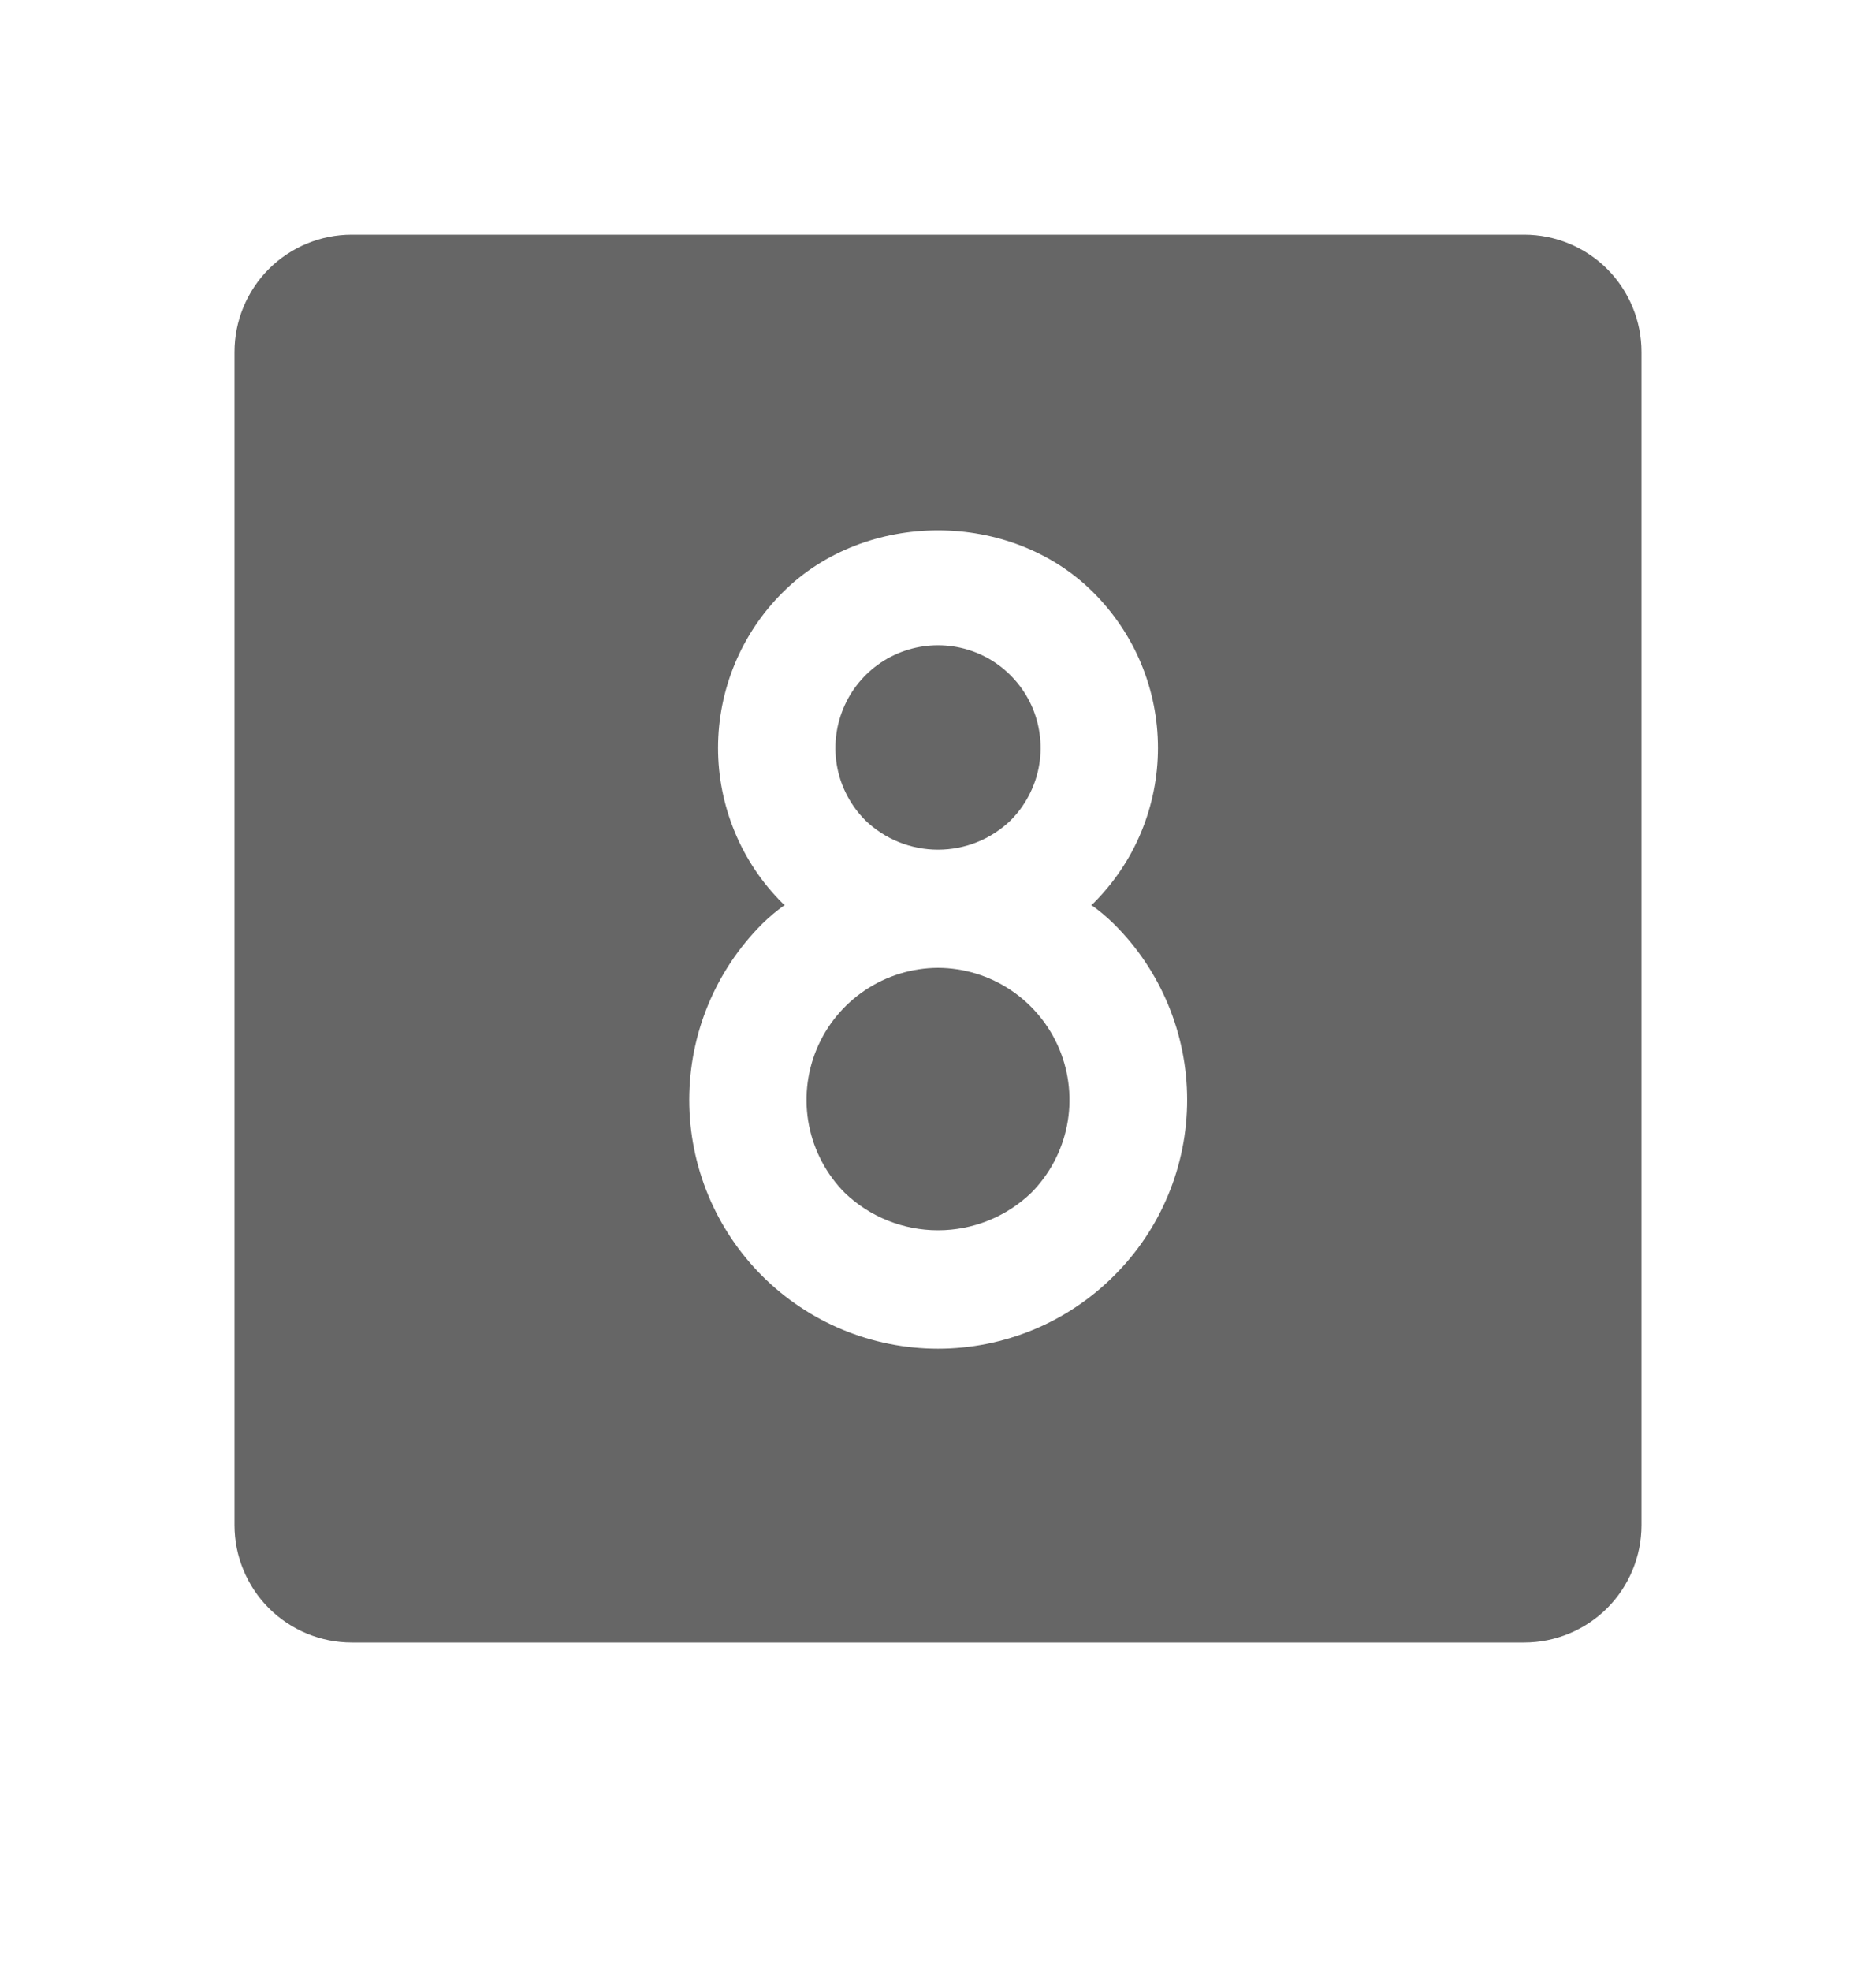 <svg width="20" height="21" viewBox="0 0 20 21" fill="none" xmlns="http://www.w3.org/2000/svg">
<g clip-path="url(#clip0_226_11669)">
<path d="M10.773 8.742C10.926 8.589 11.03 8.394 11.073 8.182C11.115 7.97 11.093 7.75 11.011 7.55C10.928 7.35 10.787 7.18 10.608 7.059C10.428 6.939 10.216 6.875 10 6.875C9.784 6.875 9.572 6.939 9.392 7.059C9.212 7.18 9.072 7.35 8.99 7.55C8.907 7.75 8.885 7.97 8.927 8.182C8.969 8.394 9.074 8.589 9.227 8.742C9.435 8.942 9.712 9.053 10 9.053C10.288 9.053 10.565 8.942 10.773 8.742Z" fill="#666666"/>
<path d="M10 10.312C9.723 10.313 9.452 10.396 9.221 10.551C8.991 10.706 8.811 10.925 8.705 11.181C8.599 11.438 8.571 11.72 8.625 11.992C8.679 12.264 8.812 12.514 9.008 12.711C9.275 12.966 9.631 13.108 10 13.108C10.37 13.108 10.725 12.966 10.992 12.711C11.188 12.514 11.321 12.264 11.375 11.992C11.429 11.72 11.401 11.438 11.295 11.181C11.189 10.925 11.009 10.706 10.779 10.551C10.549 10.396 10.277 10.313 10 10.312Z" fill="#666666"/>
<path d="M16.25 2.5H3.75C3.418 2.5 3.101 2.632 2.866 2.866C2.632 3.101 2.5 3.418 2.5 3.75V16.25C2.5 16.581 2.632 16.899 2.866 17.134C3.101 17.368 3.418 17.5 3.75 17.5H16.25C16.581 17.5 16.899 17.368 17.134 17.134C17.368 16.899 17.5 16.581 17.5 16.25V3.75C17.5 3.418 17.368 3.101 17.134 2.866C16.899 2.632 16.581 2.5 16.25 2.5ZM11.875 13.594C11.378 14.091 10.703 14.37 10 14.37C9.297 14.37 8.622 14.091 8.125 13.594C7.628 13.097 7.348 12.422 7.348 11.719C7.348 11.015 7.628 10.341 8.125 9.844C8.2 9.77 8.281 9.702 8.367 9.641L8.344 9.625C8.125 9.408 7.952 9.15 7.834 8.866C7.716 8.581 7.655 8.277 7.655 7.969C7.655 7.661 7.716 7.356 7.834 7.072C7.952 6.788 8.125 6.53 8.344 6.312C9.227 5.43 10.773 5.43 11.656 6.312C11.874 6.53 12.048 6.788 12.166 7.072C12.284 7.356 12.345 7.661 12.345 7.969C12.345 8.277 12.284 8.581 12.166 8.866C12.048 9.15 11.874 9.408 11.656 9.625L11.633 9.641C11.719 9.702 11.8 9.77 11.875 9.844C12.123 10.089 12.319 10.381 12.453 10.703C12.587 11.025 12.656 11.37 12.656 11.719C12.656 12.067 12.587 12.413 12.453 12.734C12.319 13.056 12.123 13.348 11.875 13.594Z" fill="#666666"/>
</g>
<defs>
<clipPath id="clip0_226_11669">
<rect width="20" height="20" fill="white" transform="translate(0 0.5)"/>
</clipPath>
</defs>
</svg>
